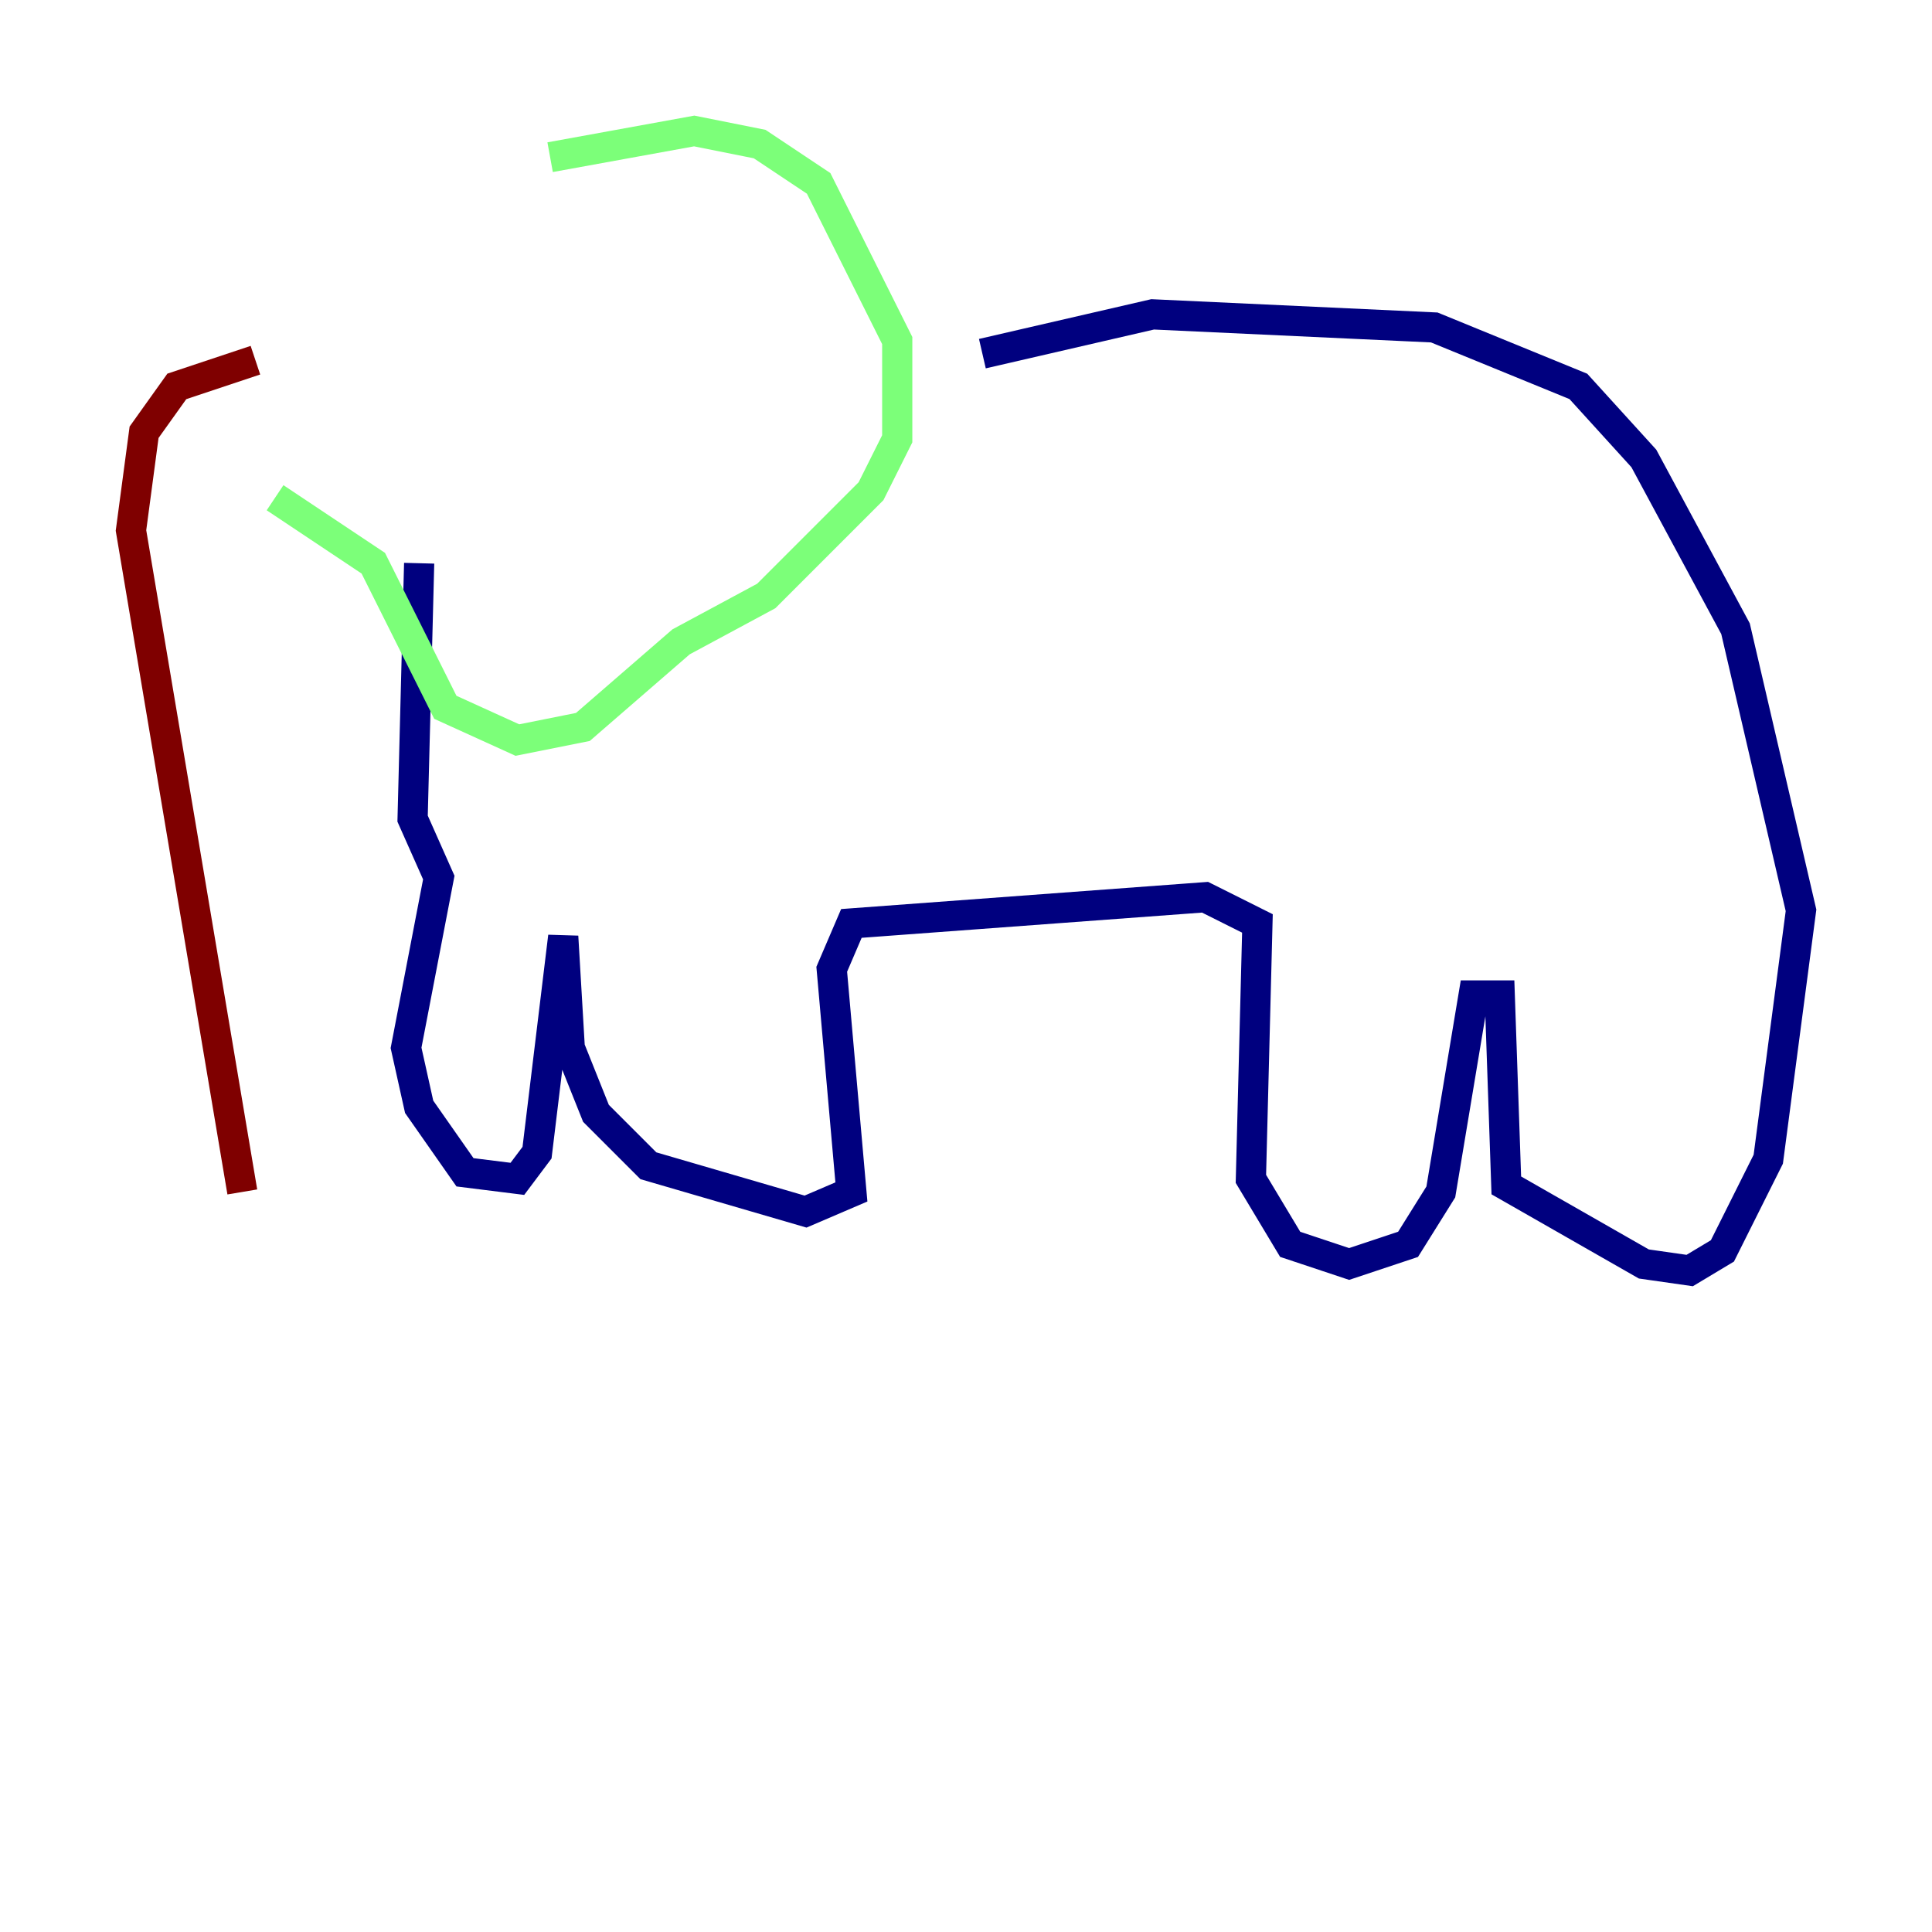 <?xml version="1.0" encoding="utf-8" ?>
<svg baseProfile="tiny" height="128" version="1.2" viewBox="0,0,128,128" width="128" xmlns="http://www.w3.org/2000/svg" xmlns:ev="http://www.w3.org/2001/xml-events" xmlns:xlink="http://www.w3.org/1999/xlink"><defs /><polyline fill="none" points="65.085,23.43 76.366,20.827 95.024,21.695 104.57,25.6 108.909,30.373 114.983,41.654 119.322,60.312 117.153,76.8 114.115,82.875 111.946,84.176 108.909,83.742 99.797,78.536 99.363,65.953 97.627,65.953 95.458,78.969 93.288,82.441 89.383,83.742 85.478,82.441 82.875,78.102 83.308,61.18 79.837,59.444 56.407,61.18 55.105,64.217 56.407,78.969 53.37,80.271 42.956,77.234 39.485,73.763 37.749,69.424 37.315,62.047 35.58,76.366 34.278,78.102 30.807,77.668 27.77,73.329 26.902,69.424 29.071,58.142 27.336,54.237 27.77,37.315" stroke="#00007f" stroke-width="2" /><polyline fill="none" points="36.447,10.414 45.993,8.678 50.332,9.546 54.237,12.149 59.444,22.563 59.444,29.071 57.709,32.542 50.766,39.485 45.125,42.522 38.617,48.163 34.278,49.031 29.505,46.861 24.732,37.315 18.224,32.976" stroke="#7cff79" stroke-width="2" /><polyline fill="none" points="16.922,23.864 11.715,25.6 9.546,28.637 8.678,35.146 16.054,78.969" stroke="#7f0000" stroke-width="2" /></svg>